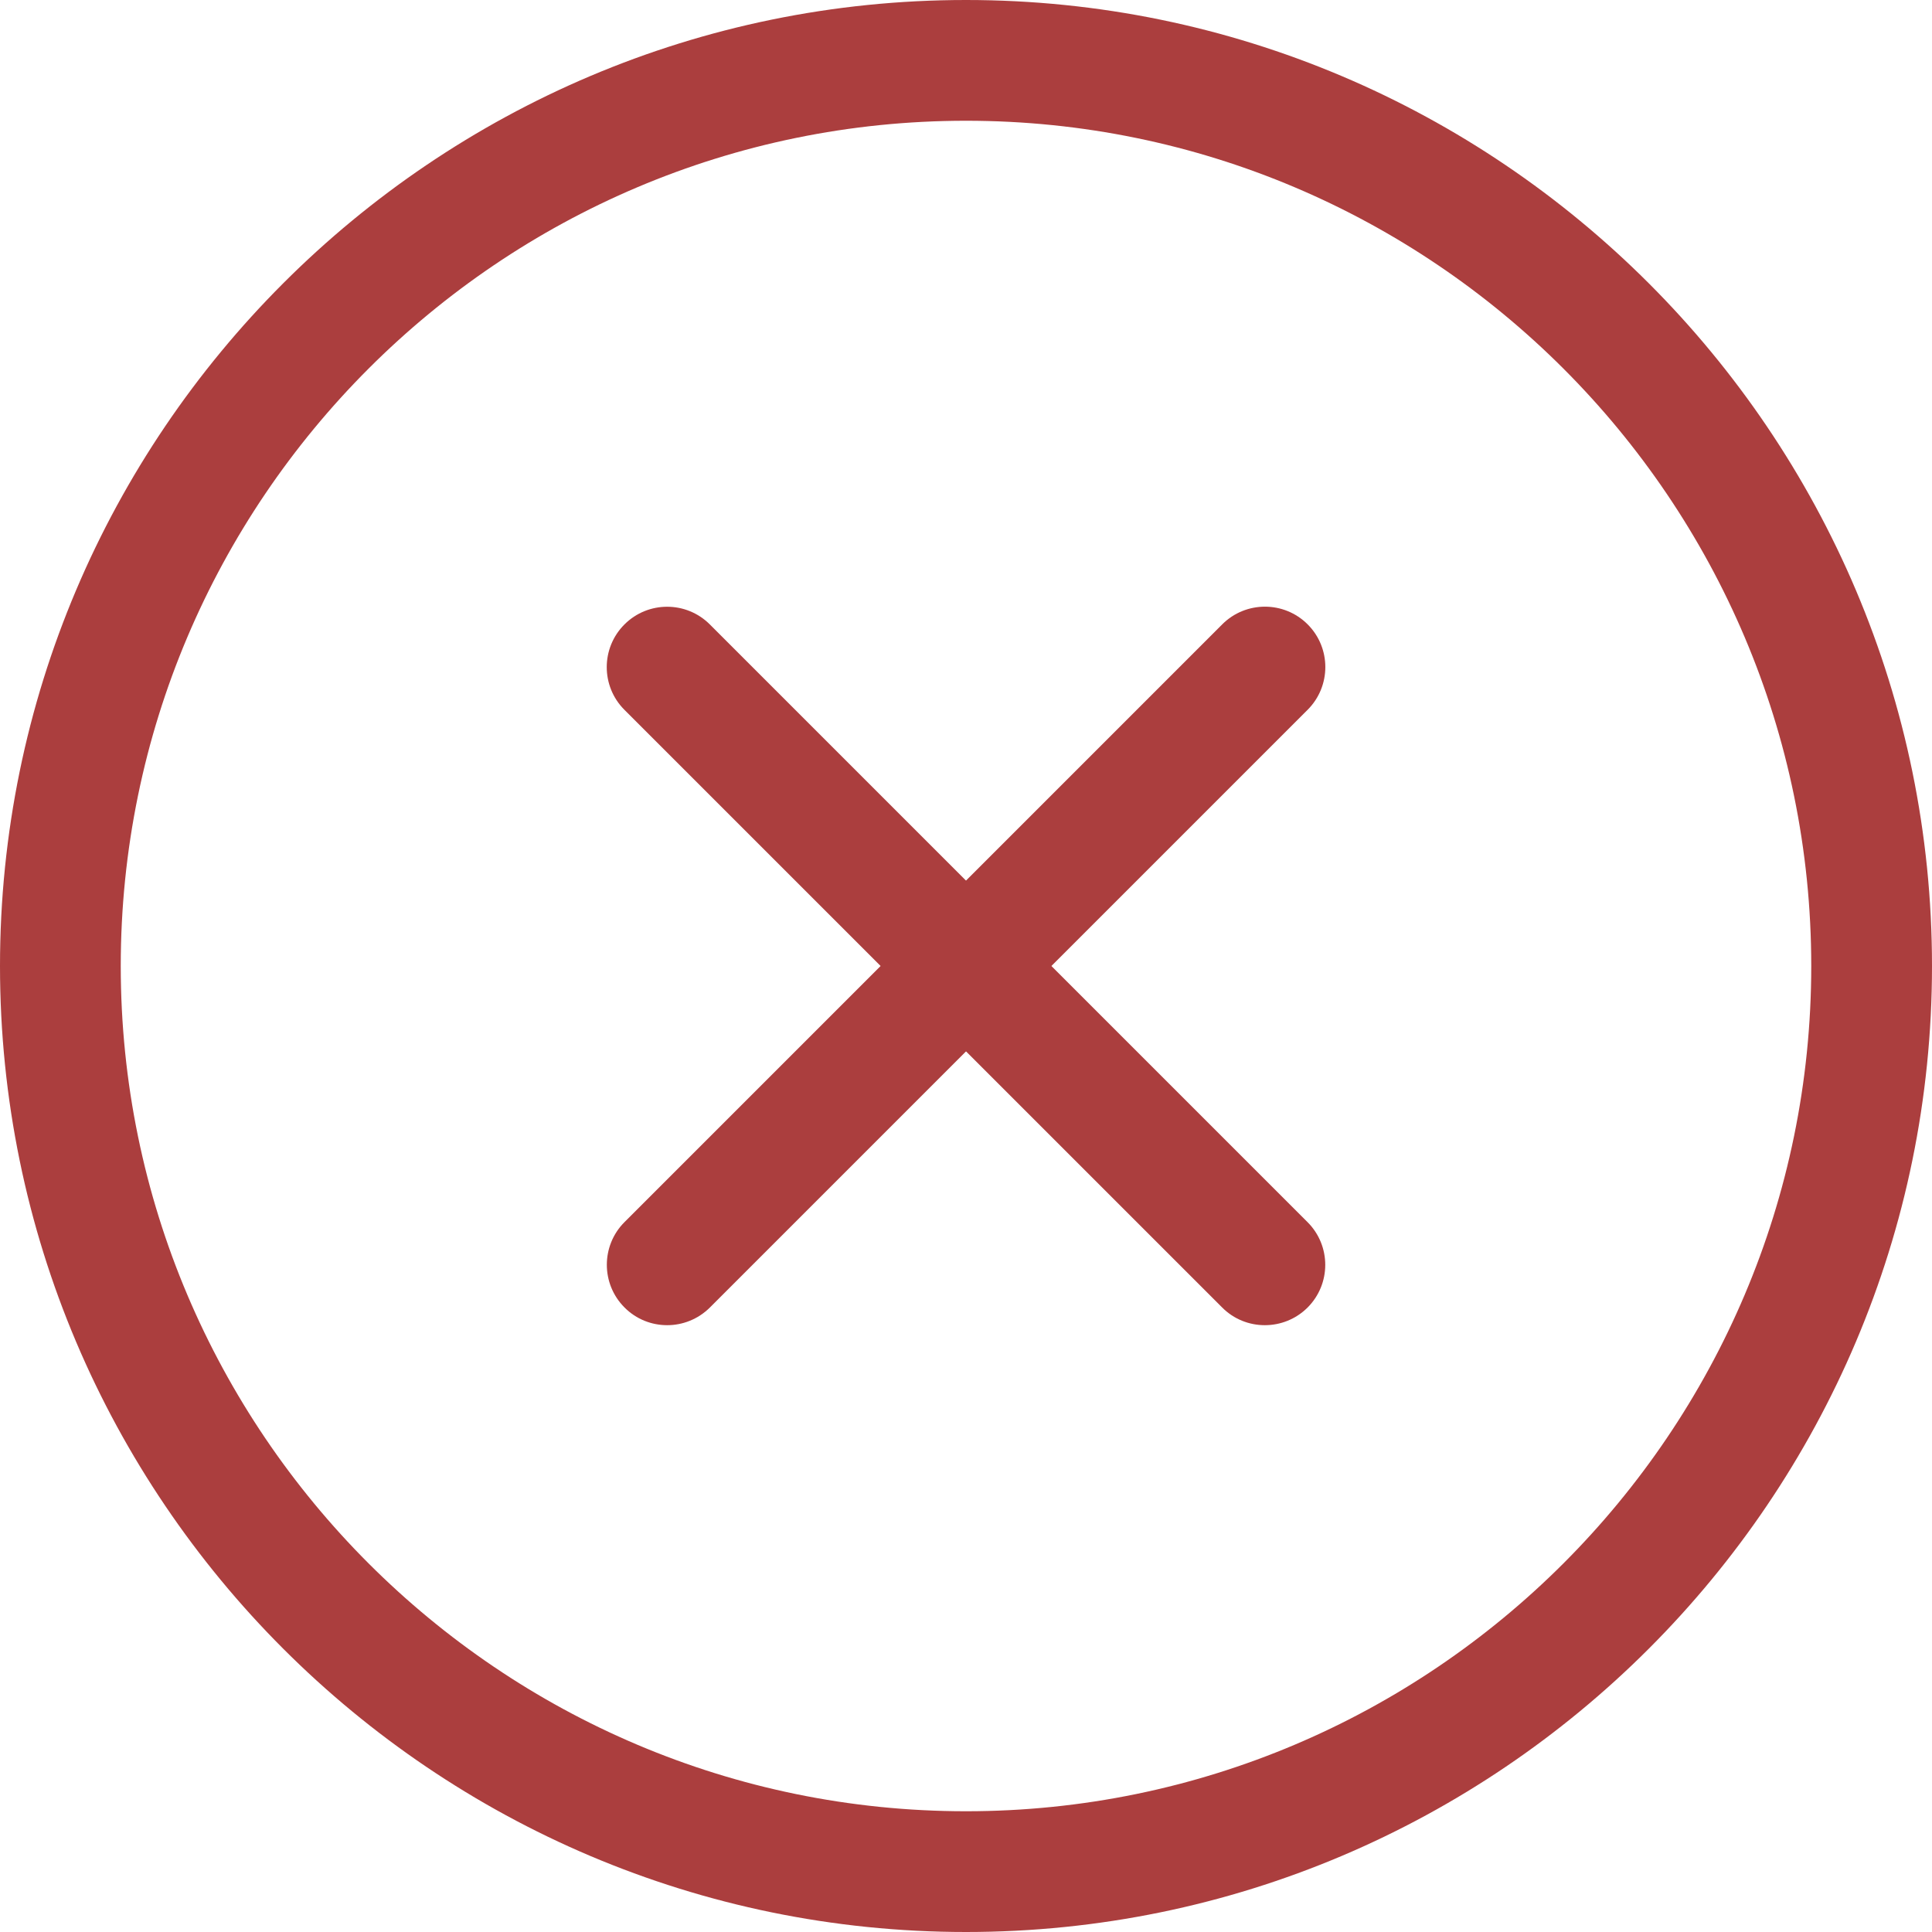 <svg width="512" height="512" viewBox="0 0 512 512" fill="none" xmlns="http://www.w3.org/2000/svg">
<path d="M256 512C114.836 512 0 397.164 0 256C0 114.836 114.836 0 256 0C397.164 0 512 114.836 512 256C512 397.164 397.164 512 256 512ZM256 32C132.48 32 32 132.48 32 256C32 379.52 132.48 480 256 480C379.52 480 480 379.52 480 256C480 132.48 379.52 32 256 32Z" fill="#AB3E3E"/>
<path d="M176.812 351.188C172.715 351.188 168.617 349.633 165.504 346.496C159.254 340.246 159.254 330.113 165.504 323.863L323.902 165.461C330.156 159.211 340.289 159.211 346.539 165.461C352.789 171.711 352.789 181.844 346.539 188.098L188.137 346.496C184.98 349.633 180.887 351.188 176.812 351.188Z" fill="#AB3E3E"/>
<path d="M335.188 351.188C331.094 351.188 326.996 349.633 323.883 346.496L165.484 188.117C159.23 181.867 159.23 171.734 165.484 165.484C171.734 159.23 181.867 159.23 188.117 165.484L346.516 323.883C352.77 330.133 352.77 340.266 346.516 346.516C343.383 349.633 339.285 351.188 335.188 351.188Z" fill="#AB3E3E"/>
</svg>
